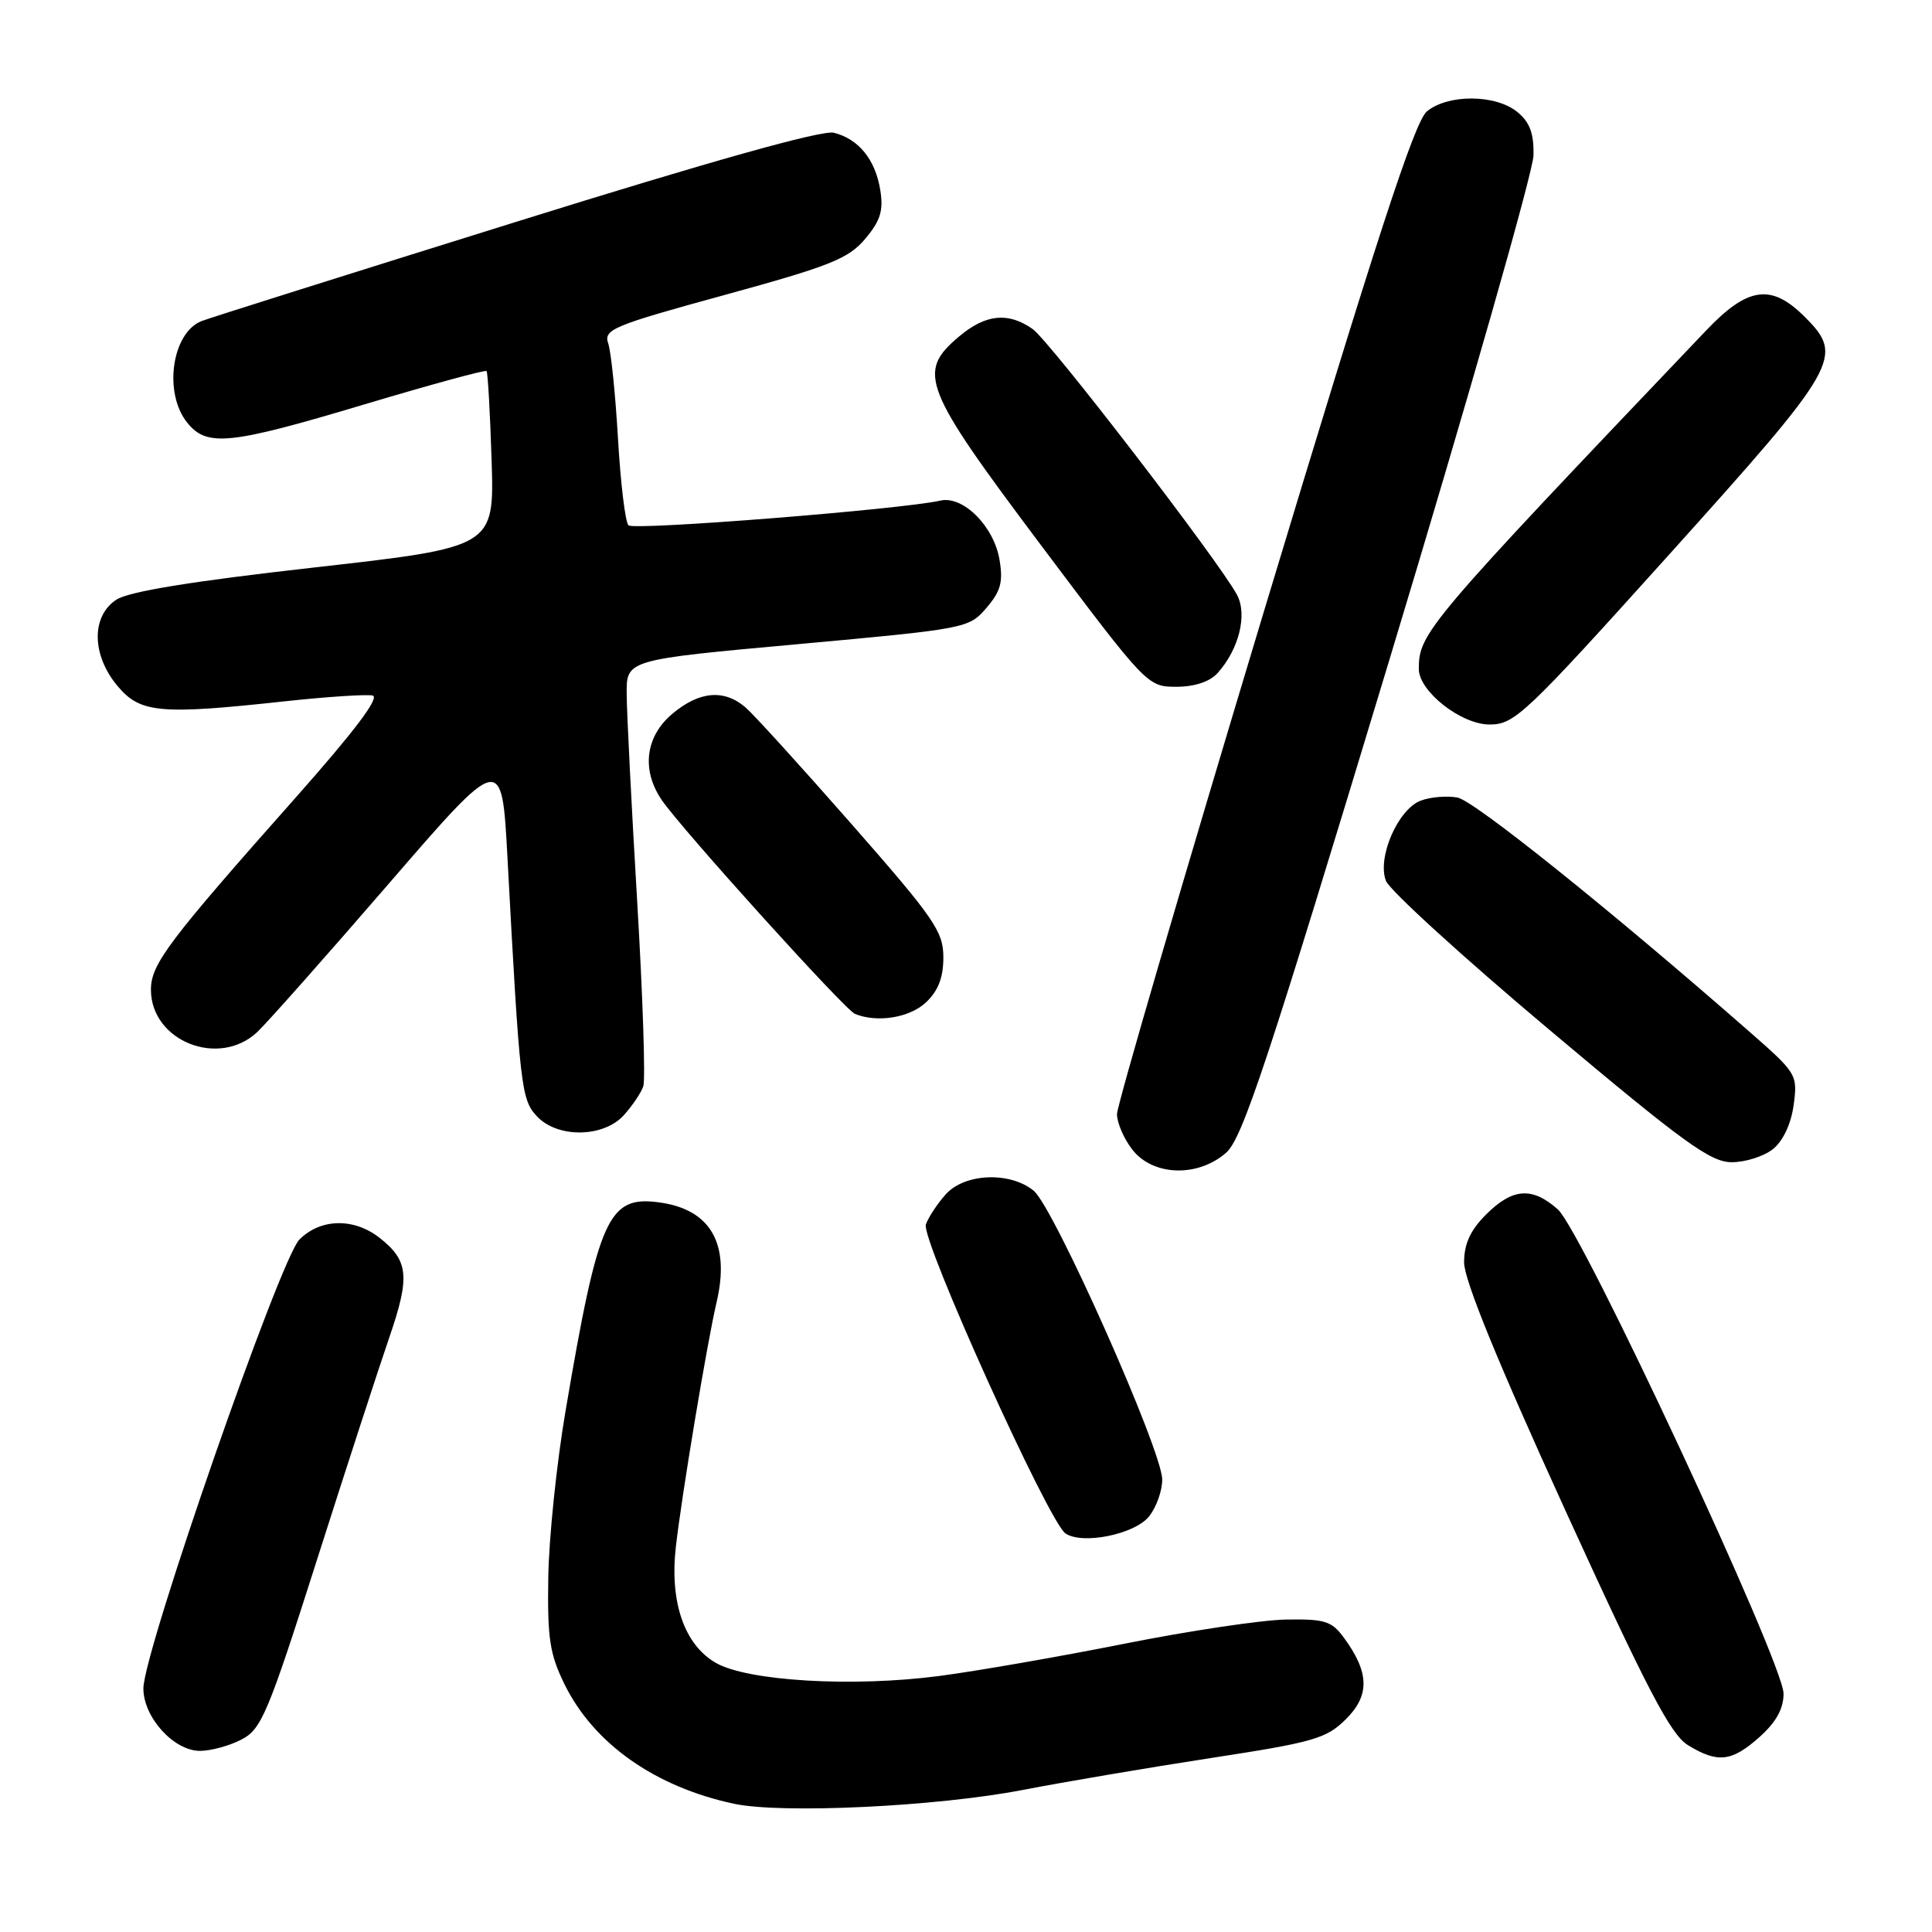 <?xml version="1.0" encoding="UTF-8" standalone="no"?>
<!DOCTYPE svg PUBLIC "-//W3C//DTD SVG 1.1//EN" "http://www.w3.org/Graphics/SVG/1.1/DTD/svg11.dtd" >
<svg xmlns="http://www.w3.org/2000/svg" xmlns:xlink="http://www.w3.org/1999/xlink" version="1.1" viewBox="0 0 256 256">
 <g >
 <path fill="currentColor"
d=" M 135.50 237.18 C 141.00 236.12 152.25 234.21 160.50 232.94 C 174.12 230.85 175.76 230.37 178.35 227.79 C 181.53 224.63 181.45 221.60 178.07 217.00 C 176.46 214.80 175.54 214.51 170.37 214.60 C 167.14 214.66 157.53 216.10 149.00 217.80 C 140.47 219.50 129.45 221.42 124.50 222.07 C 113.00 223.59 98.98 222.76 94.80 220.31 C 90.66 217.89 88.73 212.26 89.55 205.00 C 90.31 198.25 93.69 177.93 94.95 172.56 C 96.78 164.78 94.16 160.23 87.32 159.32 C 80.59 158.41 79.30 161.28 74.93 187.00 C 73.76 193.88 72.73 203.78 72.65 209.00 C 72.52 217.10 72.84 219.19 74.82 223.21 C 78.69 231.06 86.81 236.78 97.27 239.01 C 103.59 240.36 124.15 239.38 135.50 237.18 Z  M 233.15 230.16 C 235.35 228.19 236.33 226.42 236.33 224.41 C 236.31 220.35 209.63 163.09 206.42 160.25 C 203.02 157.23 200.43 157.42 196.92 160.92 C 194.82 163.02 194.00 164.82 194.00 167.29 C 194.00 169.59 198.47 180.53 207.41 200.12 C 218.24 223.84 221.37 229.84 223.66 231.24 C 227.60 233.66 229.47 233.45 233.15 230.16 Z  M 31.99 230.50 C 34.64 229.14 35.49 227.12 41.98 206.75 C 45.88 194.51 50.21 181.21 51.59 177.20 C 54.35 169.17 54.15 167.05 50.31 164.03 C 46.89 161.34 42.47 161.44 39.67 164.25 C 37.09 166.84 19.00 218.90 19.00 223.73 C 19.00 227.56 23.03 232.00 26.50 232.00 C 27.93 232.00 30.40 231.33 31.99 230.50 Z  M 152.24 200.95 C 153.21 199.76 154.00 197.55 154.00 196.05 C 154.00 192.23 139.62 159.92 136.96 157.77 C 133.81 155.21 127.83 155.46 125.32 158.25 C 124.21 159.49 123.02 161.29 122.68 162.25 C 122.00 164.17 138.95 201.68 141.18 203.19 C 143.43 204.71 150.33 203.31 152.24 200.95 Z  M 162.46 152.75 C 164.64 150.84 167.94 140.86 184.08 87.50 C 194.56 52.85 203.16 22.73 203.20 20.57 C 203.25 17.65 202.70 16.17 201.03 14.82 C 198.15 12.49 191.89 12.46 189.08 14.75 C 187.44 16.10 182.46 31.38 167.48 81.00 C 156.78 116.48 148.01 146.45 148.01 147.62 C 148.00 148.78 148.93 150.92 150.07 152.37 C 152.81 155.84 158.72 156.02 162.46 152.75 Z  M 234.95 152.24 C 236.28 151.16 237.34 148.89 237.67 146.40 C 238.21 142.41 238.08 142.20 231.86 136.75 C 213.46 120.63 195.36 106.11 193.13 105.68 C 191.74 105.42 189.54 105.60 188.25 106.09 C 185.23 107.24 182.46 113.63 183.64 116.71 C 184.11 117.95 193.87 126.85 205.33 136.48 C 223.12 151.44 226.65 154.00 229.47 154.00 C 231.29 154.00 233.76 153.21 234.95 152.24 Z  M 82.68 147.75 C 83.79 146.51 84.95 144.80 85.24 143.94 C 85.54 143.09 85.18 132.06 84.43 119.44 C 83.68 106.83 83.05 94.46 83.04 91.96 C 83.00 87.42 83.00 87.42 105.67 85.36 C 128.03 83.32 128.38 83.26 130.70 80.56 C 132.60 78.35 132.94 77.12 132.44 74.16 C 131.69 69.72 127.61 65.65 124.61 66.33 C 119.55 67.49 83.97 70.31 83.28 69.61 C 82.85 69.19 82.23 64.04 81.89 58.17 C 81.55 52.30 80.97 46.60 80.59 45.50 C 79.96 43.66 81.18 43.15 96.00 39.09 C 110.00 35.25 112.43 34.28 114.65 31.64 C 116.67 29.24 117.08 27.90 116.64 25.18 C 115.99 21.14 113.77 18.41 110.49 17.59 C 108.95 17.20 94.32 21.30 68.31 29.42 C 46.42 36.25 27.70 42.15 26.72 42.54 C 22.76 44.09 21.63 52.09 24.82 56.02 C 27.43 59.25 30.41 58.94 48.33 53.57 C 57.04 50.97 64.30 48.98 64.47 49.17 C 64.64 49.35 64.94 54.67 65.14 61.00 C 65.50 72.50 65.50 72.50 41.67 75.19 C 25.41 77.02 17.07 78.38 15.42 79.46 C 12.06 81.66 12.14 86.82 15.59 90.92 C 18.60 94.50 21.20 94.73 37.90 92.91 C 43.39 92.32 48.55 91.98 49.37 92.16 C 50.37 92.39 47.00 96.85 39.34 105.50 C 22.29 124.72 20.00 127.75 20.00 131.14 C 20.00 137.96 29.02 141.54 34.10 136.74 C 35.42 135.49 43.25 126.66 51.50 117.11 C 66.50 99.75 66.50 99.75 67.24 113.62 C 68.88 144.15 69.06 145.68 71.13 147.90 C 73.86 150.84 79.97 150.76 82.68 147.75 Z  M 122.69 132.83 C 124.32 131.29 125.00 129.53 125.00 126.86 C 125.00 123.43 123.82 121.72 112.91 109.28 C 106.26 101.70 99.91 94.71 98.80 93.75 C 95.96 91.29 92.66 91.57 89.08 94.59 C 85.50 97.60 84.97 102.05 87.70 106.03 C 90.41 109.97 111.95 133.81 113.29 134.35 C 116.25 135.55 120.52 134.86 122.69 132.83 Z  M 221.20 73.45 C 243.75 48.39 244.40 47.25 239.14 41.99 C 234.71 37.55 231.60 37.98 226.07 43.79 C 188.97 82.74 188.00 83.89 188.00 88.64 C 188.00 91.60 193.60 96.00 197.37 96.00 C 200.69 96.00 202.03 94.74 221.20 73.45 Z  M 161.33 89.19 C 164.17 86.05 165.31 81.45 163.91 78.82 C 161.54 74.39 139.07 45.16 136.82 43.59 C 133.58 41.32 130.60 41.62 127.08 44.59 C 121.45 49.33 122.24 51.34 138.01 72.34 C 151.93 90.87 152.05 91.00 155.86 91.00 C 158.29 91.00 160.29 90.34 161.33 89.19 Z "/>
</g>
</svg>